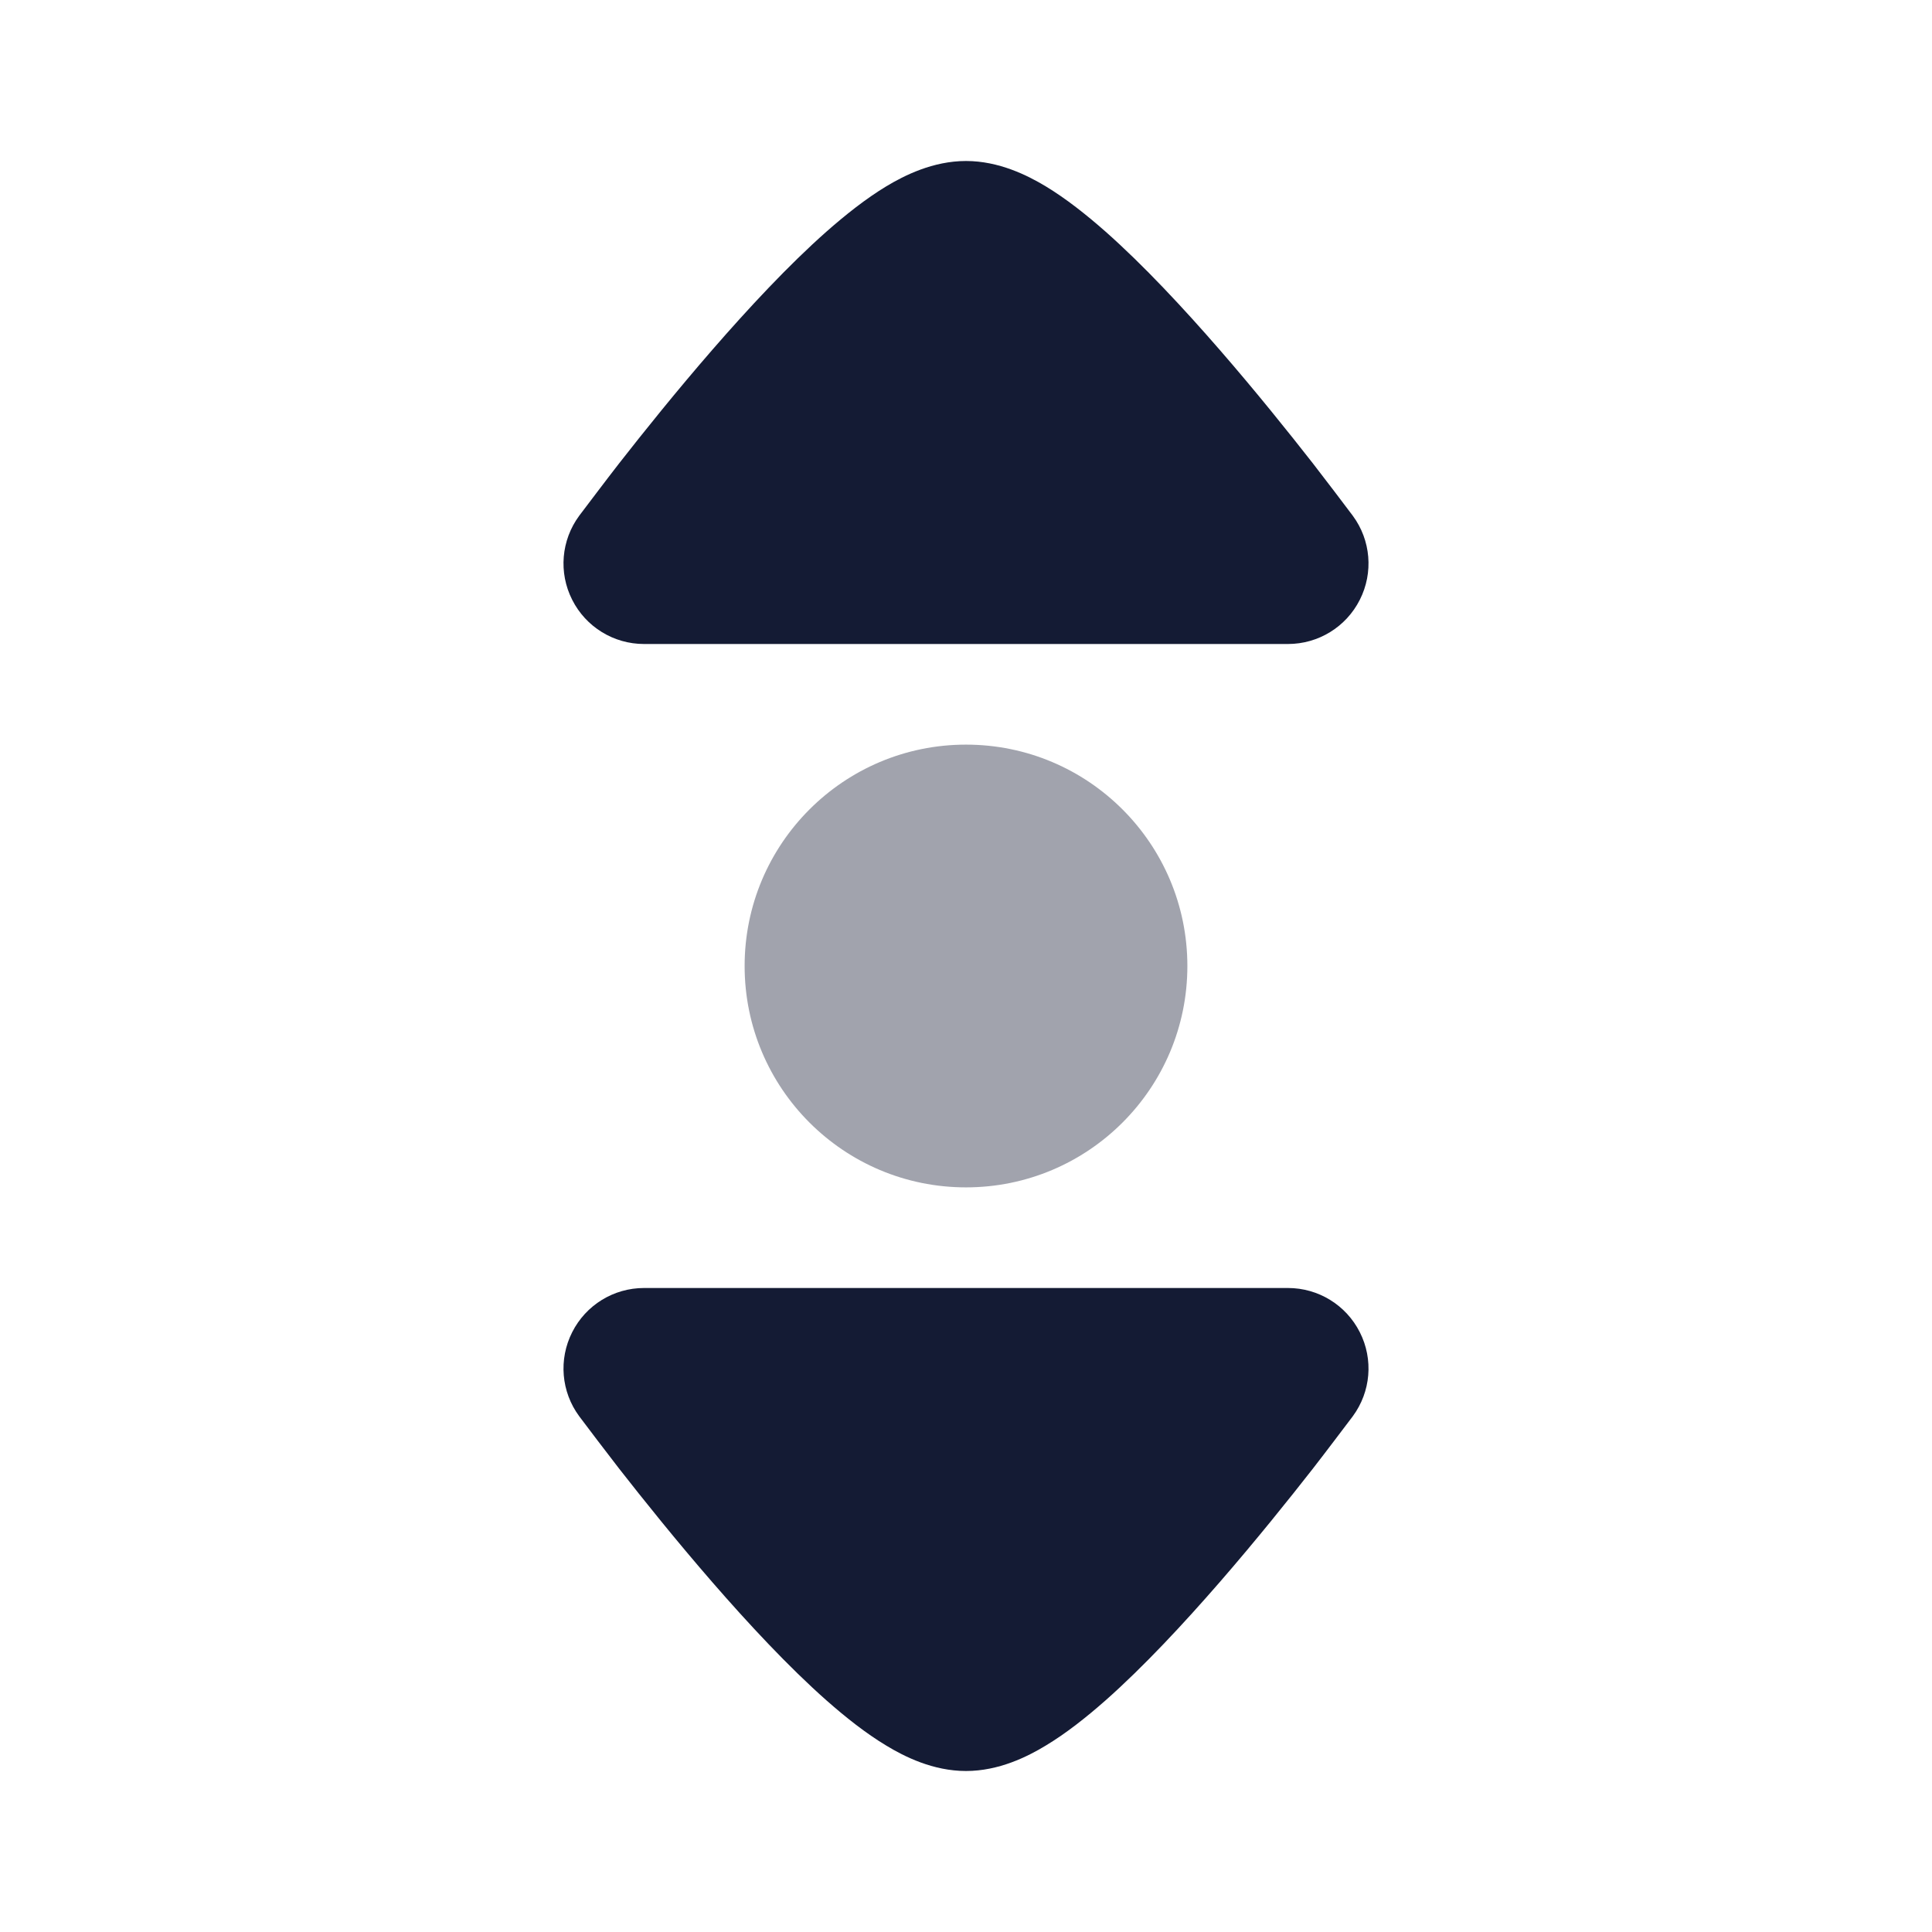 <svg width="24" height="24" viewBox="0 0 24 24" fill="none" xmlns="http://www.w3.org/2000/svg">
<path opacity="0.4" d="M9.25 12C9.25 10.481 10.481 9.25 12 9.25C13.519 9.25 14.75 10.481 14.75 12C14.75 13.519 13.519 14.75 12 14.75C10.481 14.75 9.25 13.519 9.25 12Z" fill="#141B34"/>
<path d="M11.009 2.315C11.235 2.179 11.59 2 12 2C12.41 2 12.765 2.179 12.991 2.315C13.244 2.468 13.496 2.668 13.732 2.876C14.205 3.294 14.705 3.832 15.15 4.344C15.6 4.862 16.012 5.376 16.312 5.76C16.46 5.95 16.715 6.287 16.802 6.403L16.805 6.407C17.029 6.71 17.063 7.114 16.892 7.451C16.722 7.788 16.377 8 16 8L8 8C7.623 8 7.278 7.788 7.108 7.451C6.937 7.114 6.971 6.711 7.195 6.407L7.198 6.403C7.286 6.287 7.54 5.95 7.688 5.76C7.988 5.376 8.4 4.862 8.85 4.344C9.295 3.832 9.795 3.294 10.268 2.876C10.504 2.668 10.756 2.468 11.009 2.315Z" fill="#141B34"/>
<path d="M7.108 16.549C7.278 16.212 7.623 16 8 16L16 16C16.377 16 16.722 16.212 16.892 16.549C17.063 16.886 17.029 17.289 16.805 17.593L16.802 17.597C16.714 17.713 16.46 18.05 16.312 18.24C16.012 18.624 15.6 19.138 15.15 19.656C14.705 20.168 14.205 20.706 13.732 21.124C13.496 21.332 13.244 21.532 12.991 21.684C12.765 21.821 12.41 22 12 22C11.59 22 11.235 21.821 11.009 21.684C10.756 21.532 10.504 21.332 10.268 21.124C9.795 20.706 9.295 20.168 8.85 19.656C8.4 19.138 7.988 18.624 7.688 18.24C7.54 18.05 7.285 17.713 7.198 17.597L7.195 17.593C6.971 17.29 6.937 16.886 7.108 16.549Z" fill="#141B34"/>
</svg>

